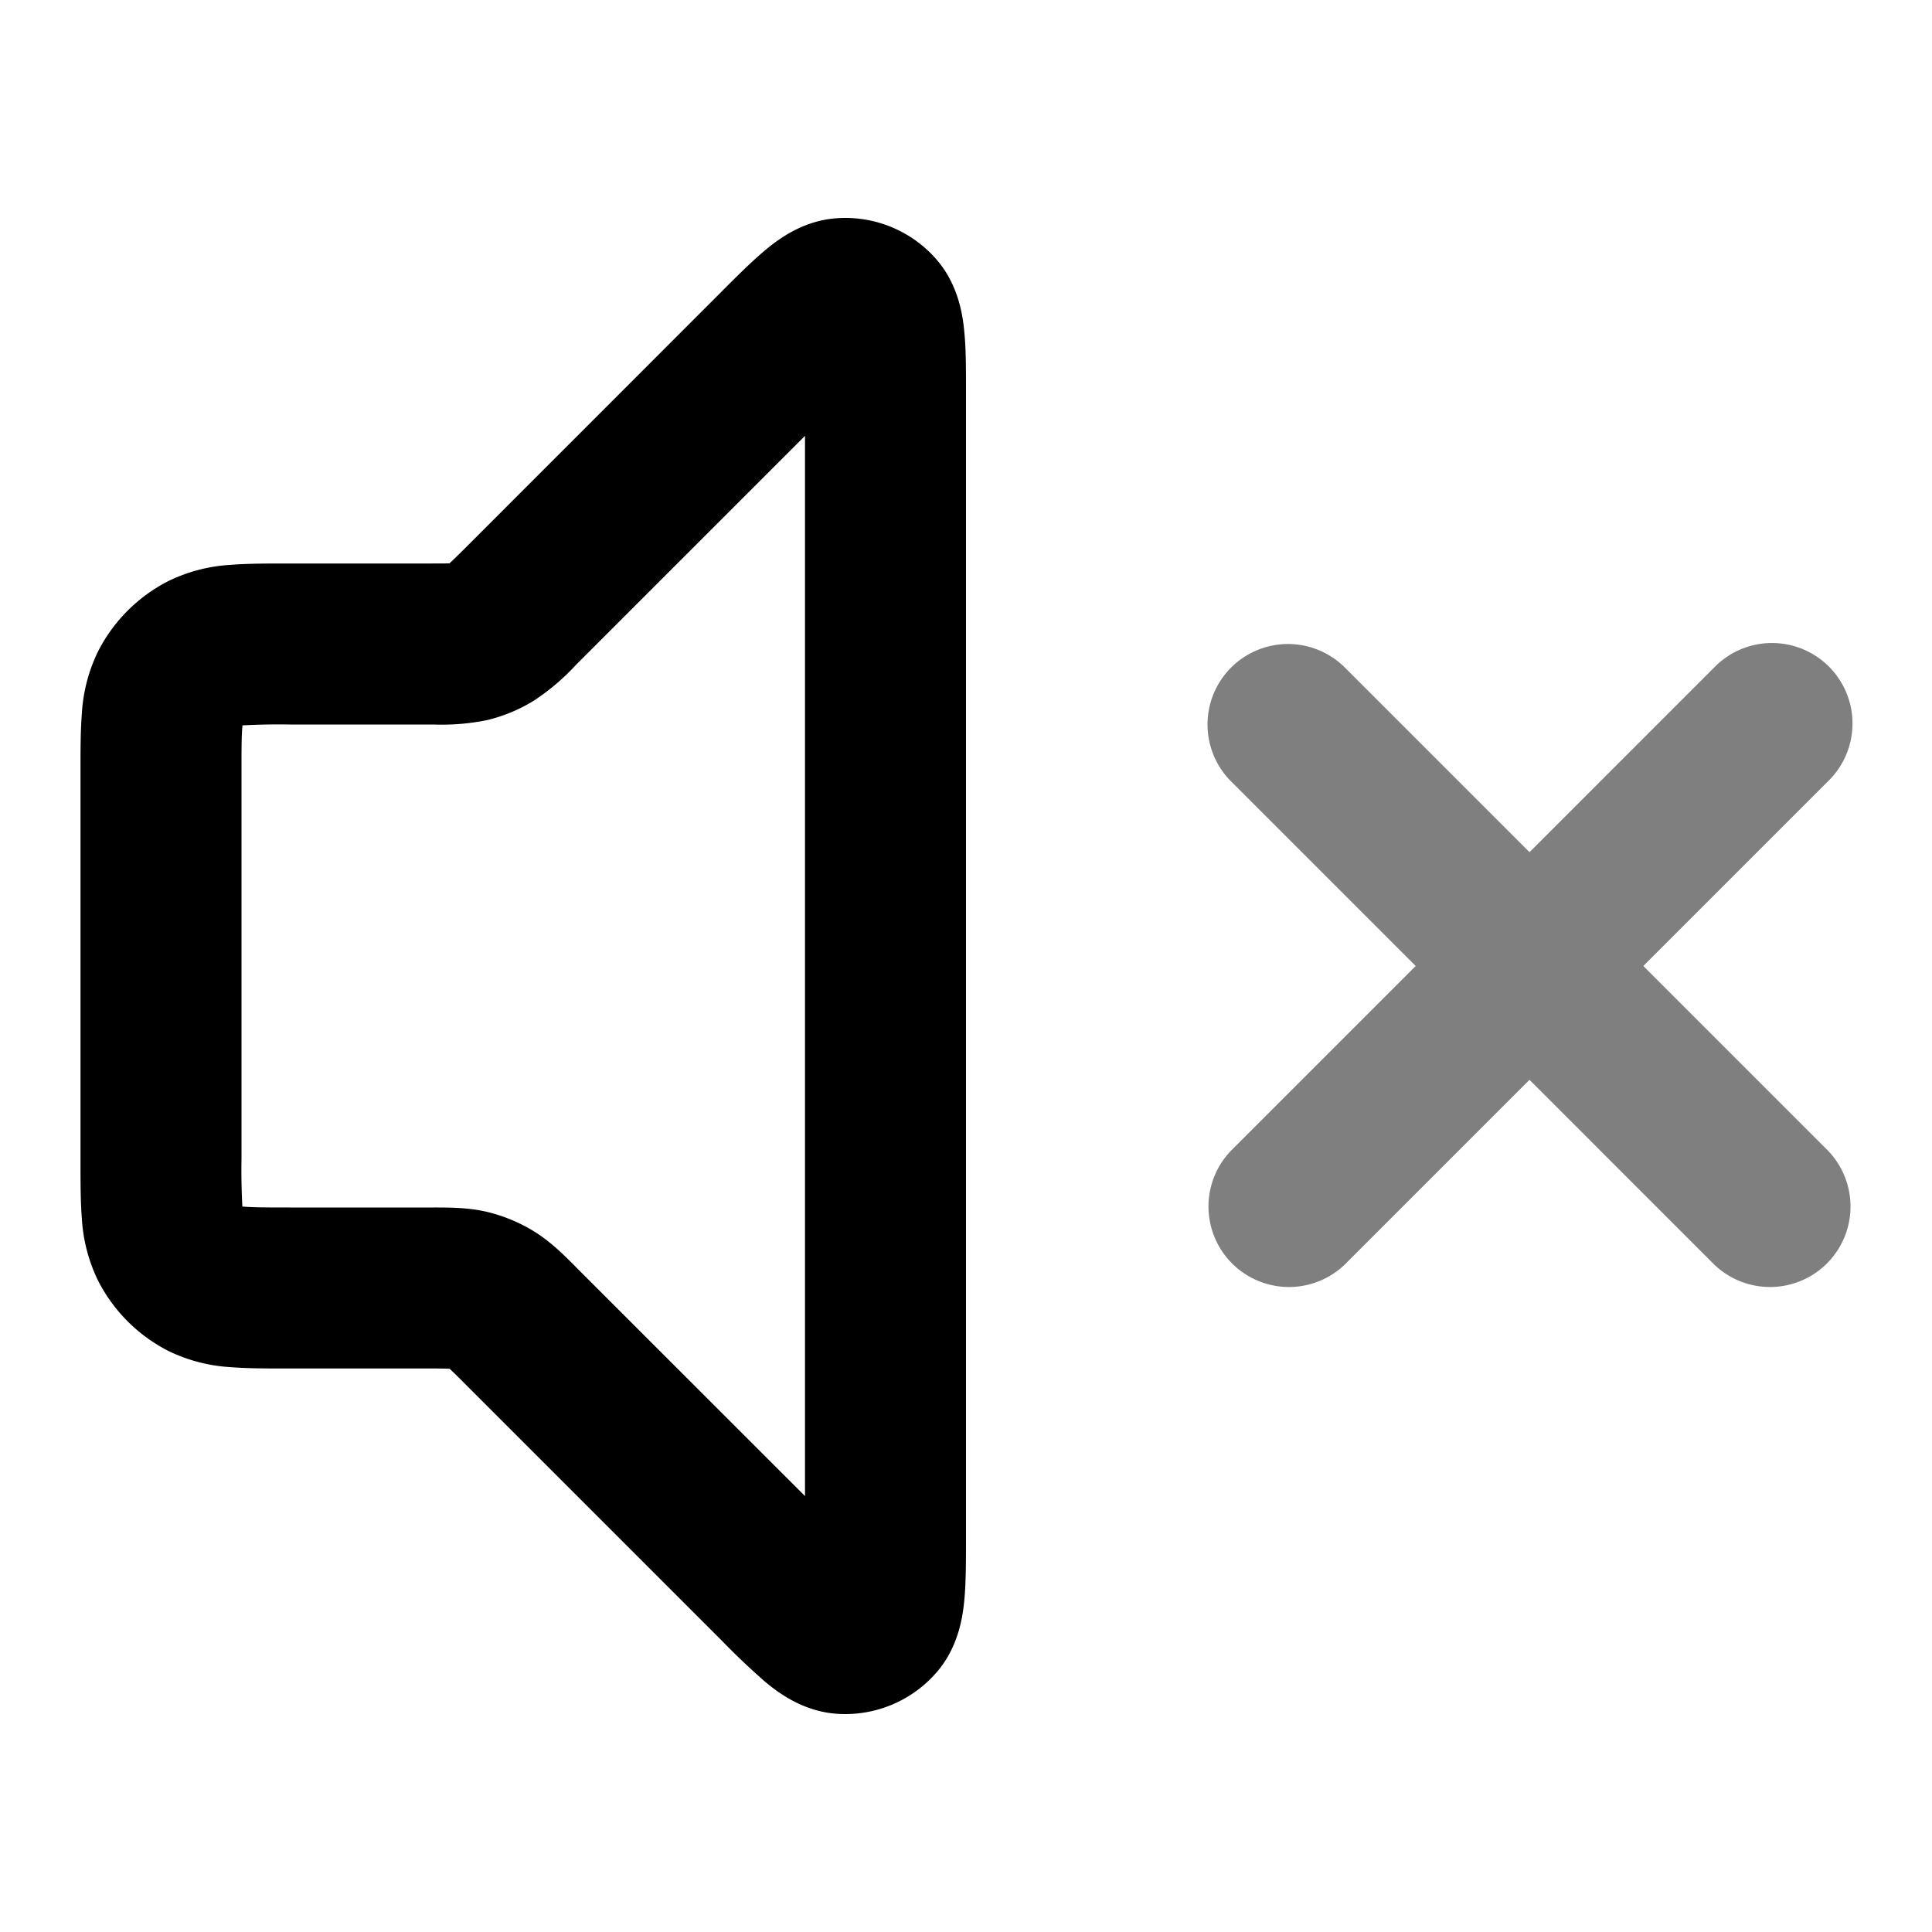 <svg xmlns="http://www.w3.org/2000/svg" width="24" height="24" viewBox="0 0 24 24">
  <path fill-rule="evenodd" d="M15.293 8.293a1 1 0 0 1 1.414 0L19 10.586l2.293-2.293a1 1 0 1 1 1.414 1.414L20.414 12l2.293 2.293a1 1 0 0 1-1.414 1.414L19 13.414l-2.293 2.293a1 1 0 0 1-1.414-1.414L17.586 12l-2.293-2.293a1 1 0 0 1 0-1.414Z" clip-rule="evenodd" opacity=".5"/>
  <path fill-rule="evenodd" d="M10 5.414 7.176 8.238l-.036.037a2.794 2.794 0 0 1-.51.43 2 2 0 0 1-.577.24A2.794 2.794 0 0 1 5.388 9H3.6a8.192 8.192 0 0 0-.589.011v.014C3 9.14 3 9.303 3 9.6v4.8a8.187 8.187 0 0 0 .011.589h.014c.116.01.278.011.575.011h1.788c.19 0 .43-.001.665.055.204.05.399.13.578.24.206.126.375.296.509.43l.036.037L10 18.585V5.414Zm.382-2.702a1.5 1.5 0 0 1 1.259.52c.279.328.323.721.34.912.02.214.019.48.019.75v14.212c0 .27 0 .536-.019.75-.017.19-.061.584-.34.911a1.5 1.5 0 0 1-1.259.521c-.428-.034-.738-.28-.885-.403a9.17 9.17 0 0 1-.543-.517l-3.192-3.192a6.13 6.13 0 0 0-.177-.173H5.58A6.13 6.13 0 0 0 5.337 17H3.568c-.252 0-.498 0-.706-.017a2.022 2.022 0 0 1-.77-.201 2 2 0 0 1-.874-.874 2.022 2.022 0 0 1-.201-.77C1 14.93 1 14.684 1 14.432V9.568c0-.252 0-.498.017-.706a2.03 2.03 0 0 1 .201-.77 2 2 0 0 1 .874-.874 2.03 2.03 0 0 1 .77-.201C3.07 7 3.316 7 3.568 7h1.769c.131 0 .197 0 .244-.002h.004l.002-.003c.035-.032.082-.078.175-.17l3.165-3.166.027-.027c.19-.191.379-.379.543-.517.147-.123.457-.37.885-.403Z" clip-rule="evenodd"/>
</svg>

